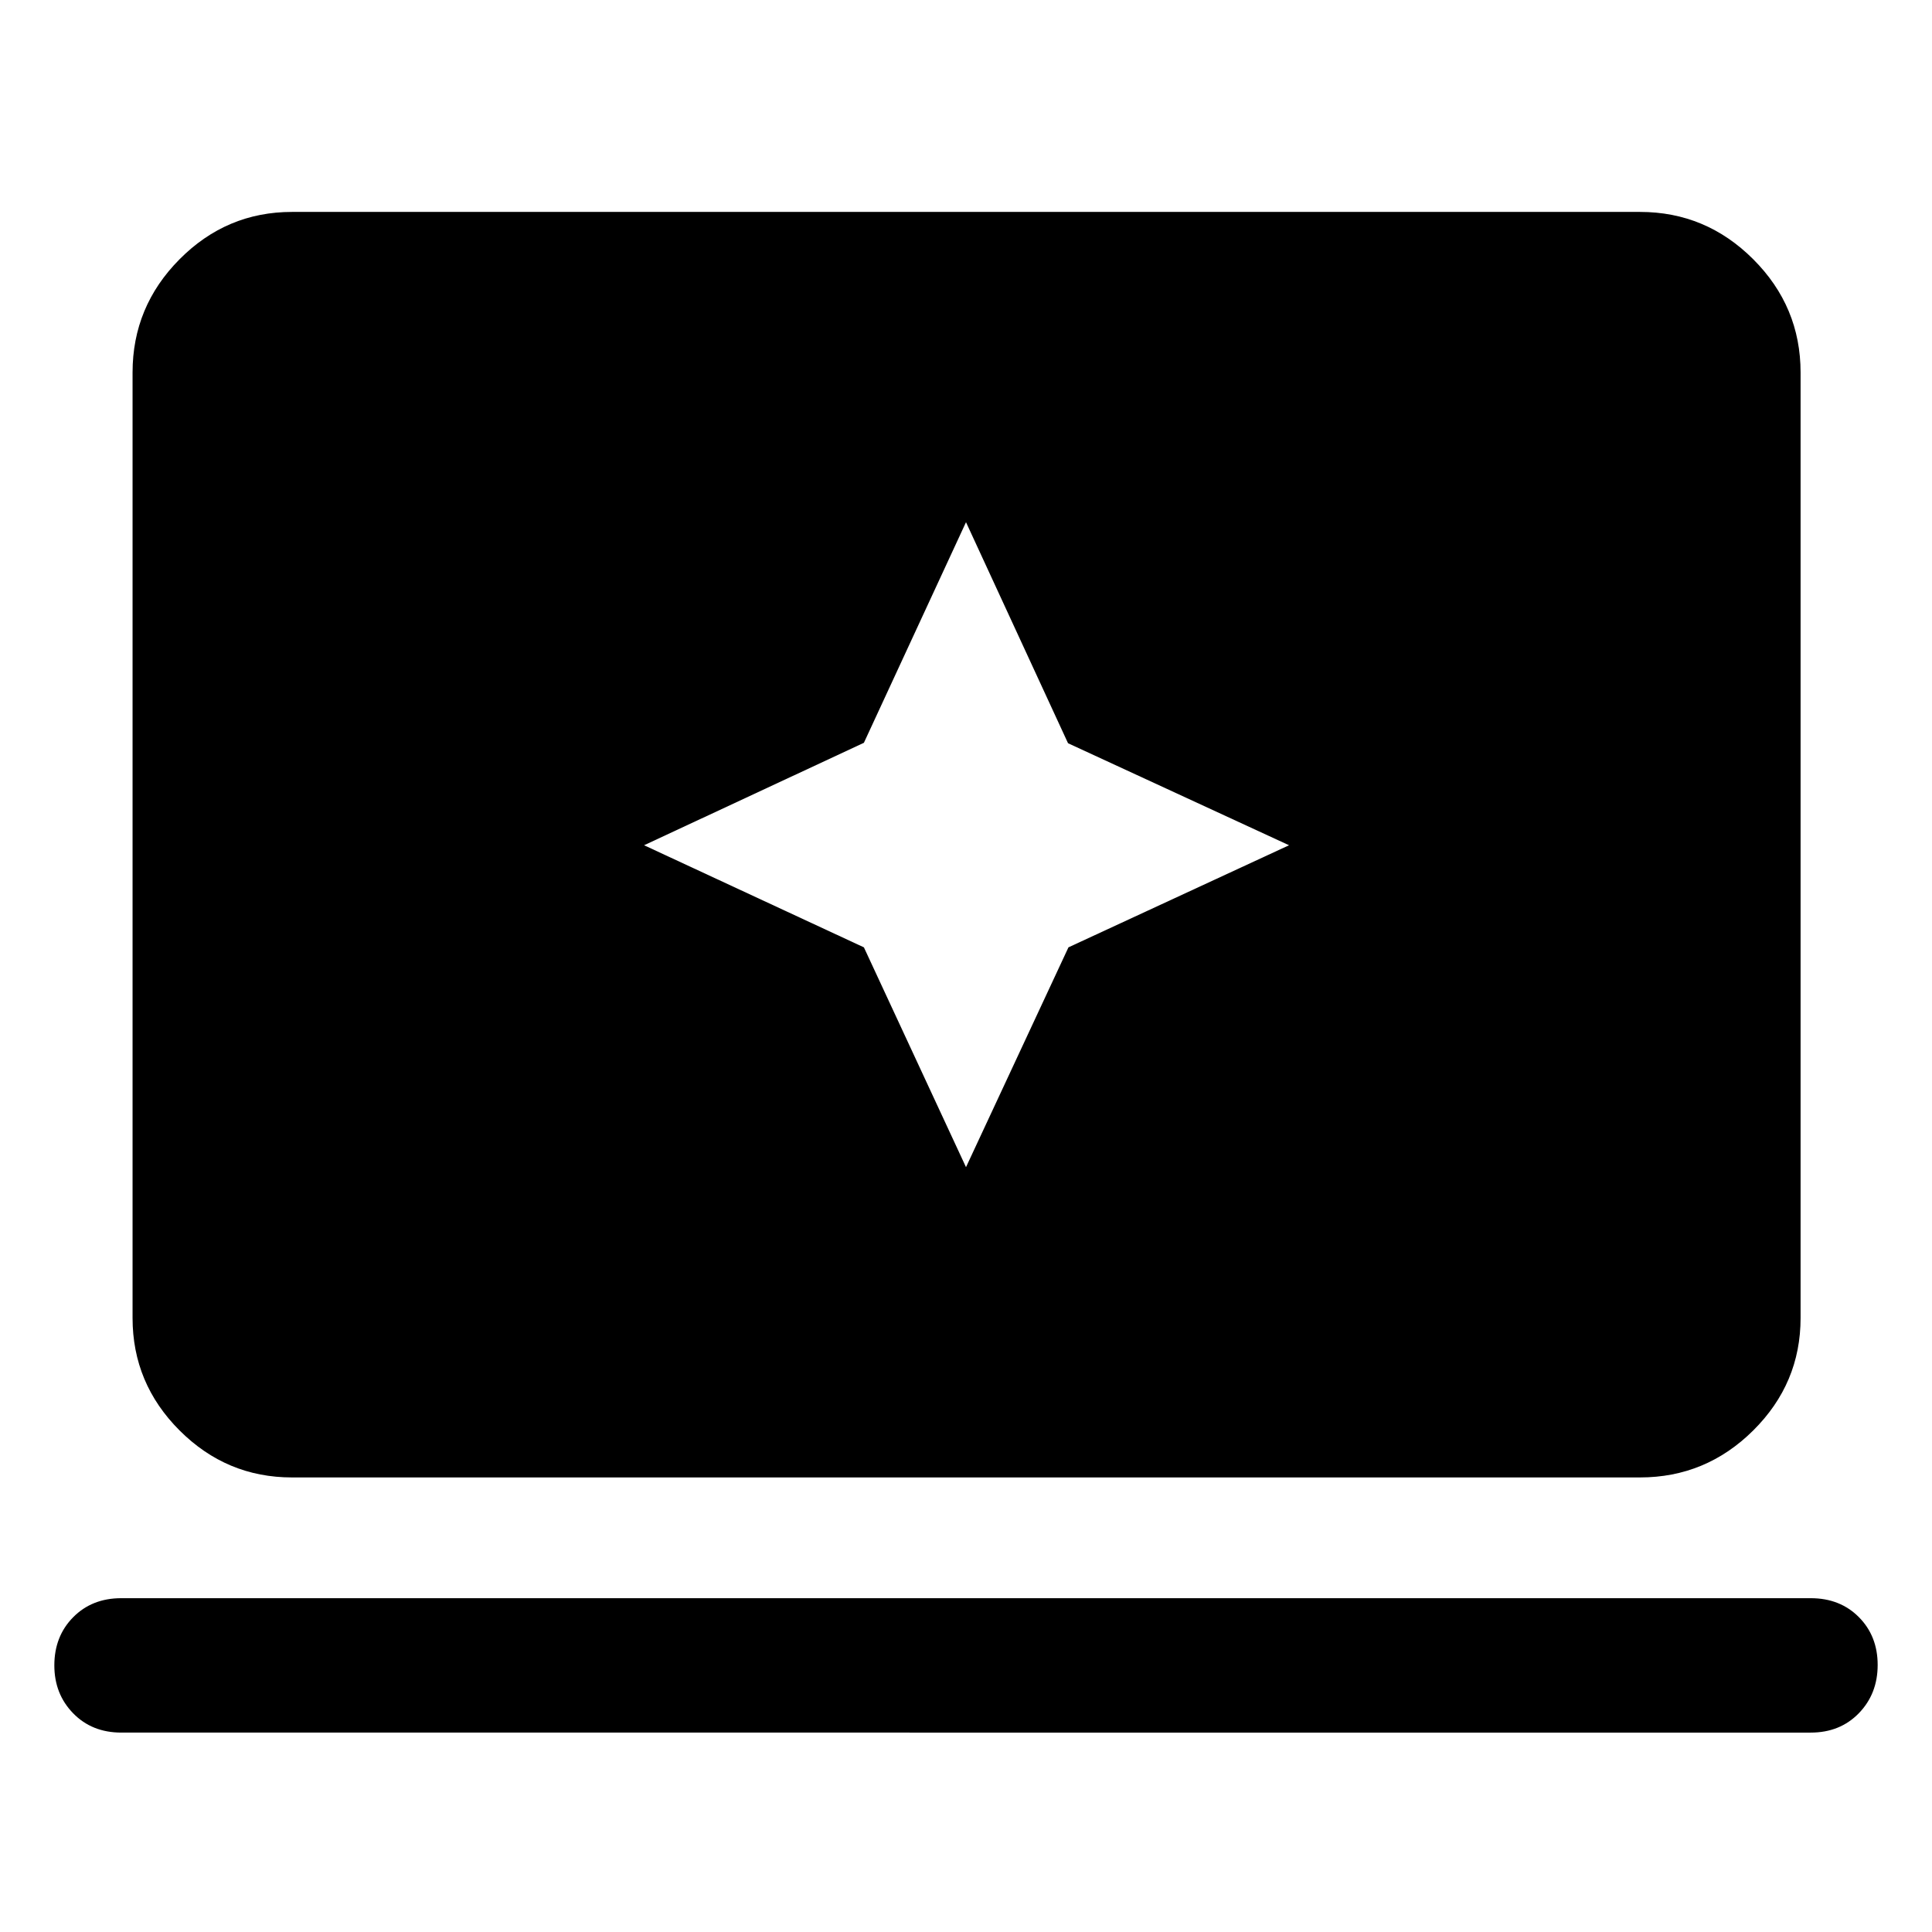 <svg xmlns="http://www.w3.org/2000/svg" width="48" height="48" viewBox="0 96 960 960"><path d="m480 675.957 50.909-109.224L640.522 516l-109.826-50.696L480 355.478l-50.733 109.613L320.043 516l109.224 50.733L480 675.957ZM145.087 830.131q-32.507 0-55.862-23.356-23.356-23.355-23.356-55.862V281.087q0-32.74 23.356-56.262 23.355-23.521 55.862-23.521h669.826q32.74 0 56.262 23.521 23.521 23.522 23.521 56.262v469.826q0 32.507-23.521 55.862-23.522 23.356-56.262 23.356H145.087ZM60.253 956.914q-14.558 0-23.906-9.588Q27 937.738 27 923.523q0-14.456 9.348-23.924t23.905-9.468h839.495q14.558 0 23.906 9.403 9.348 9.402 9.348 23.761 0 14.358-9.348 23.989-9.348 9.63-23.906 9.63H60.252Z"/></svg>